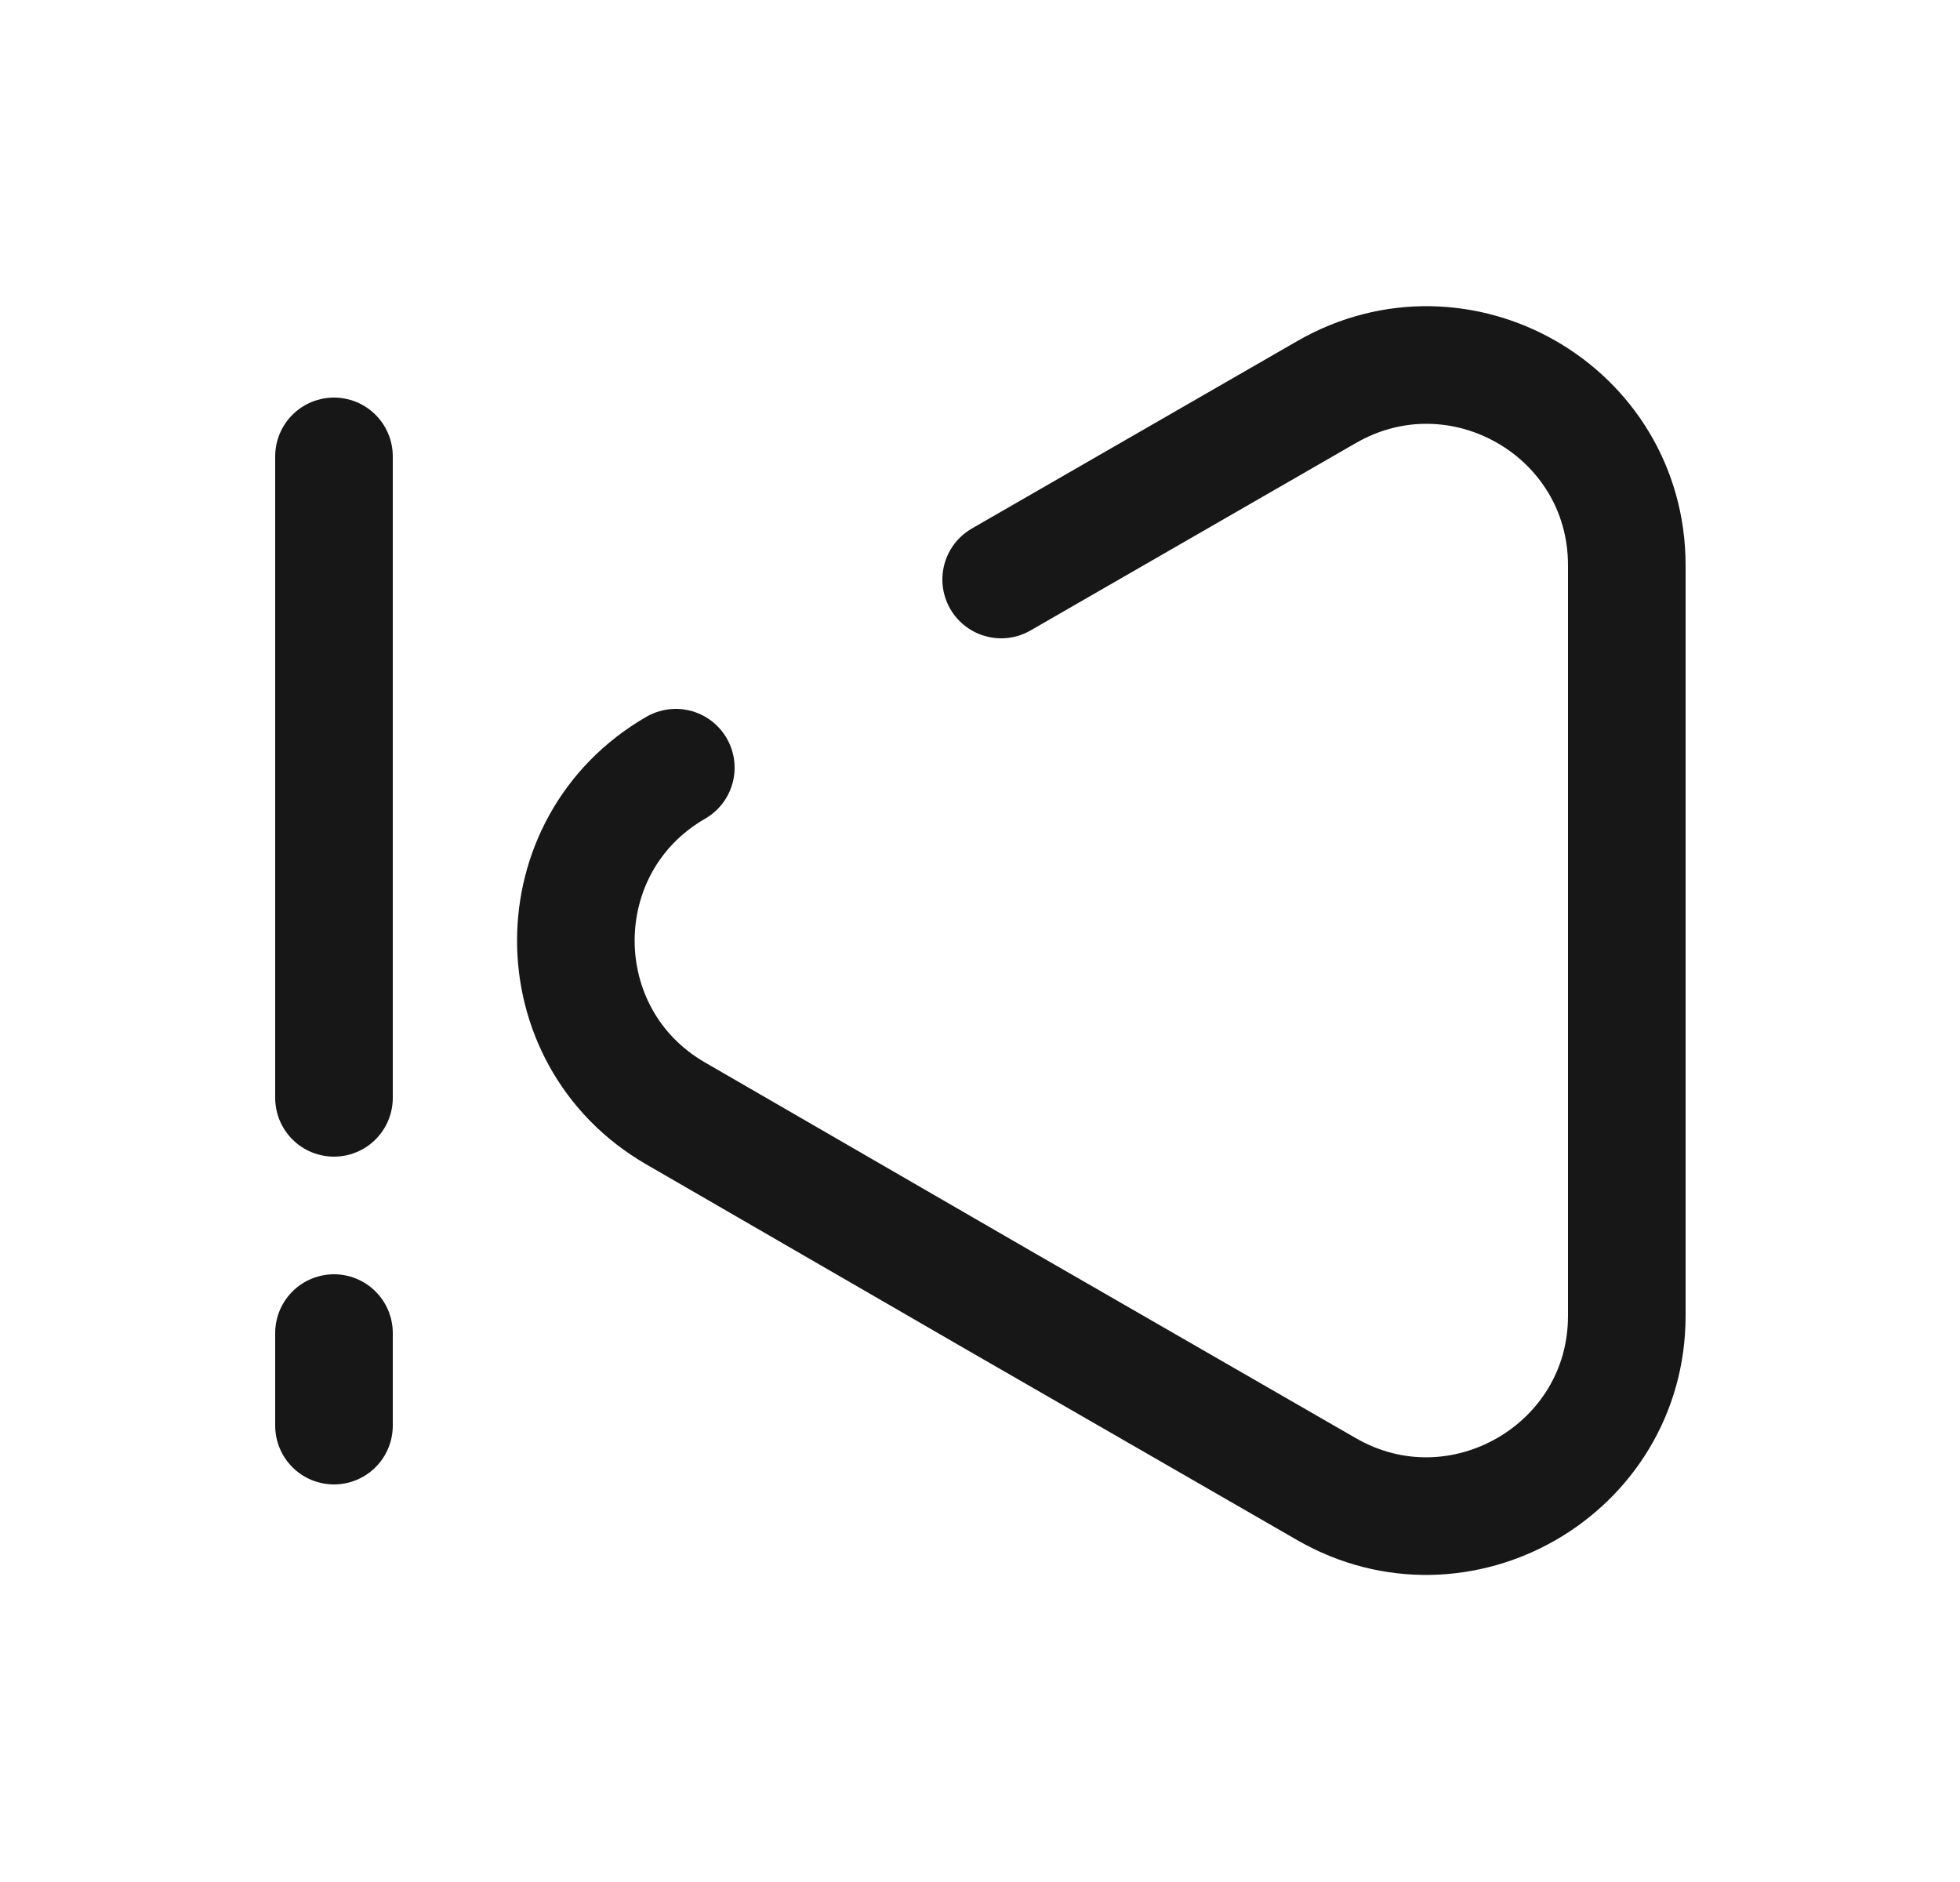 <svg width="25" height="24" viewBox="0 0 25 24" fill="none" xmlns="http://www.w3.org/2000/svg">
<path d="M12.77 7.39L16.92 5C18.62 4.02 20.75 5.24 20.75 7.21V16.78C20.75 18.74 18.62 19.97 16.92 18.99L12.77 16.6L8.62 14.2C6.92 13.22 6.92 10.77 8.62 9.79" stroke="#171717" stroke-width="1.5" stroke-linecap="round" stroke-linejoin="round"/>
<path d="M4.26 18.18V17" stroke="#171717" stroke-width="1.5" stroke-linecap="round" stroke-linejoin="round"/>
<path d="M4.26 14V5.82" stroke="#171717" stroke-width="1.5" stroke-linecap="round" stroke-linejoin="round"/>
</svg>
